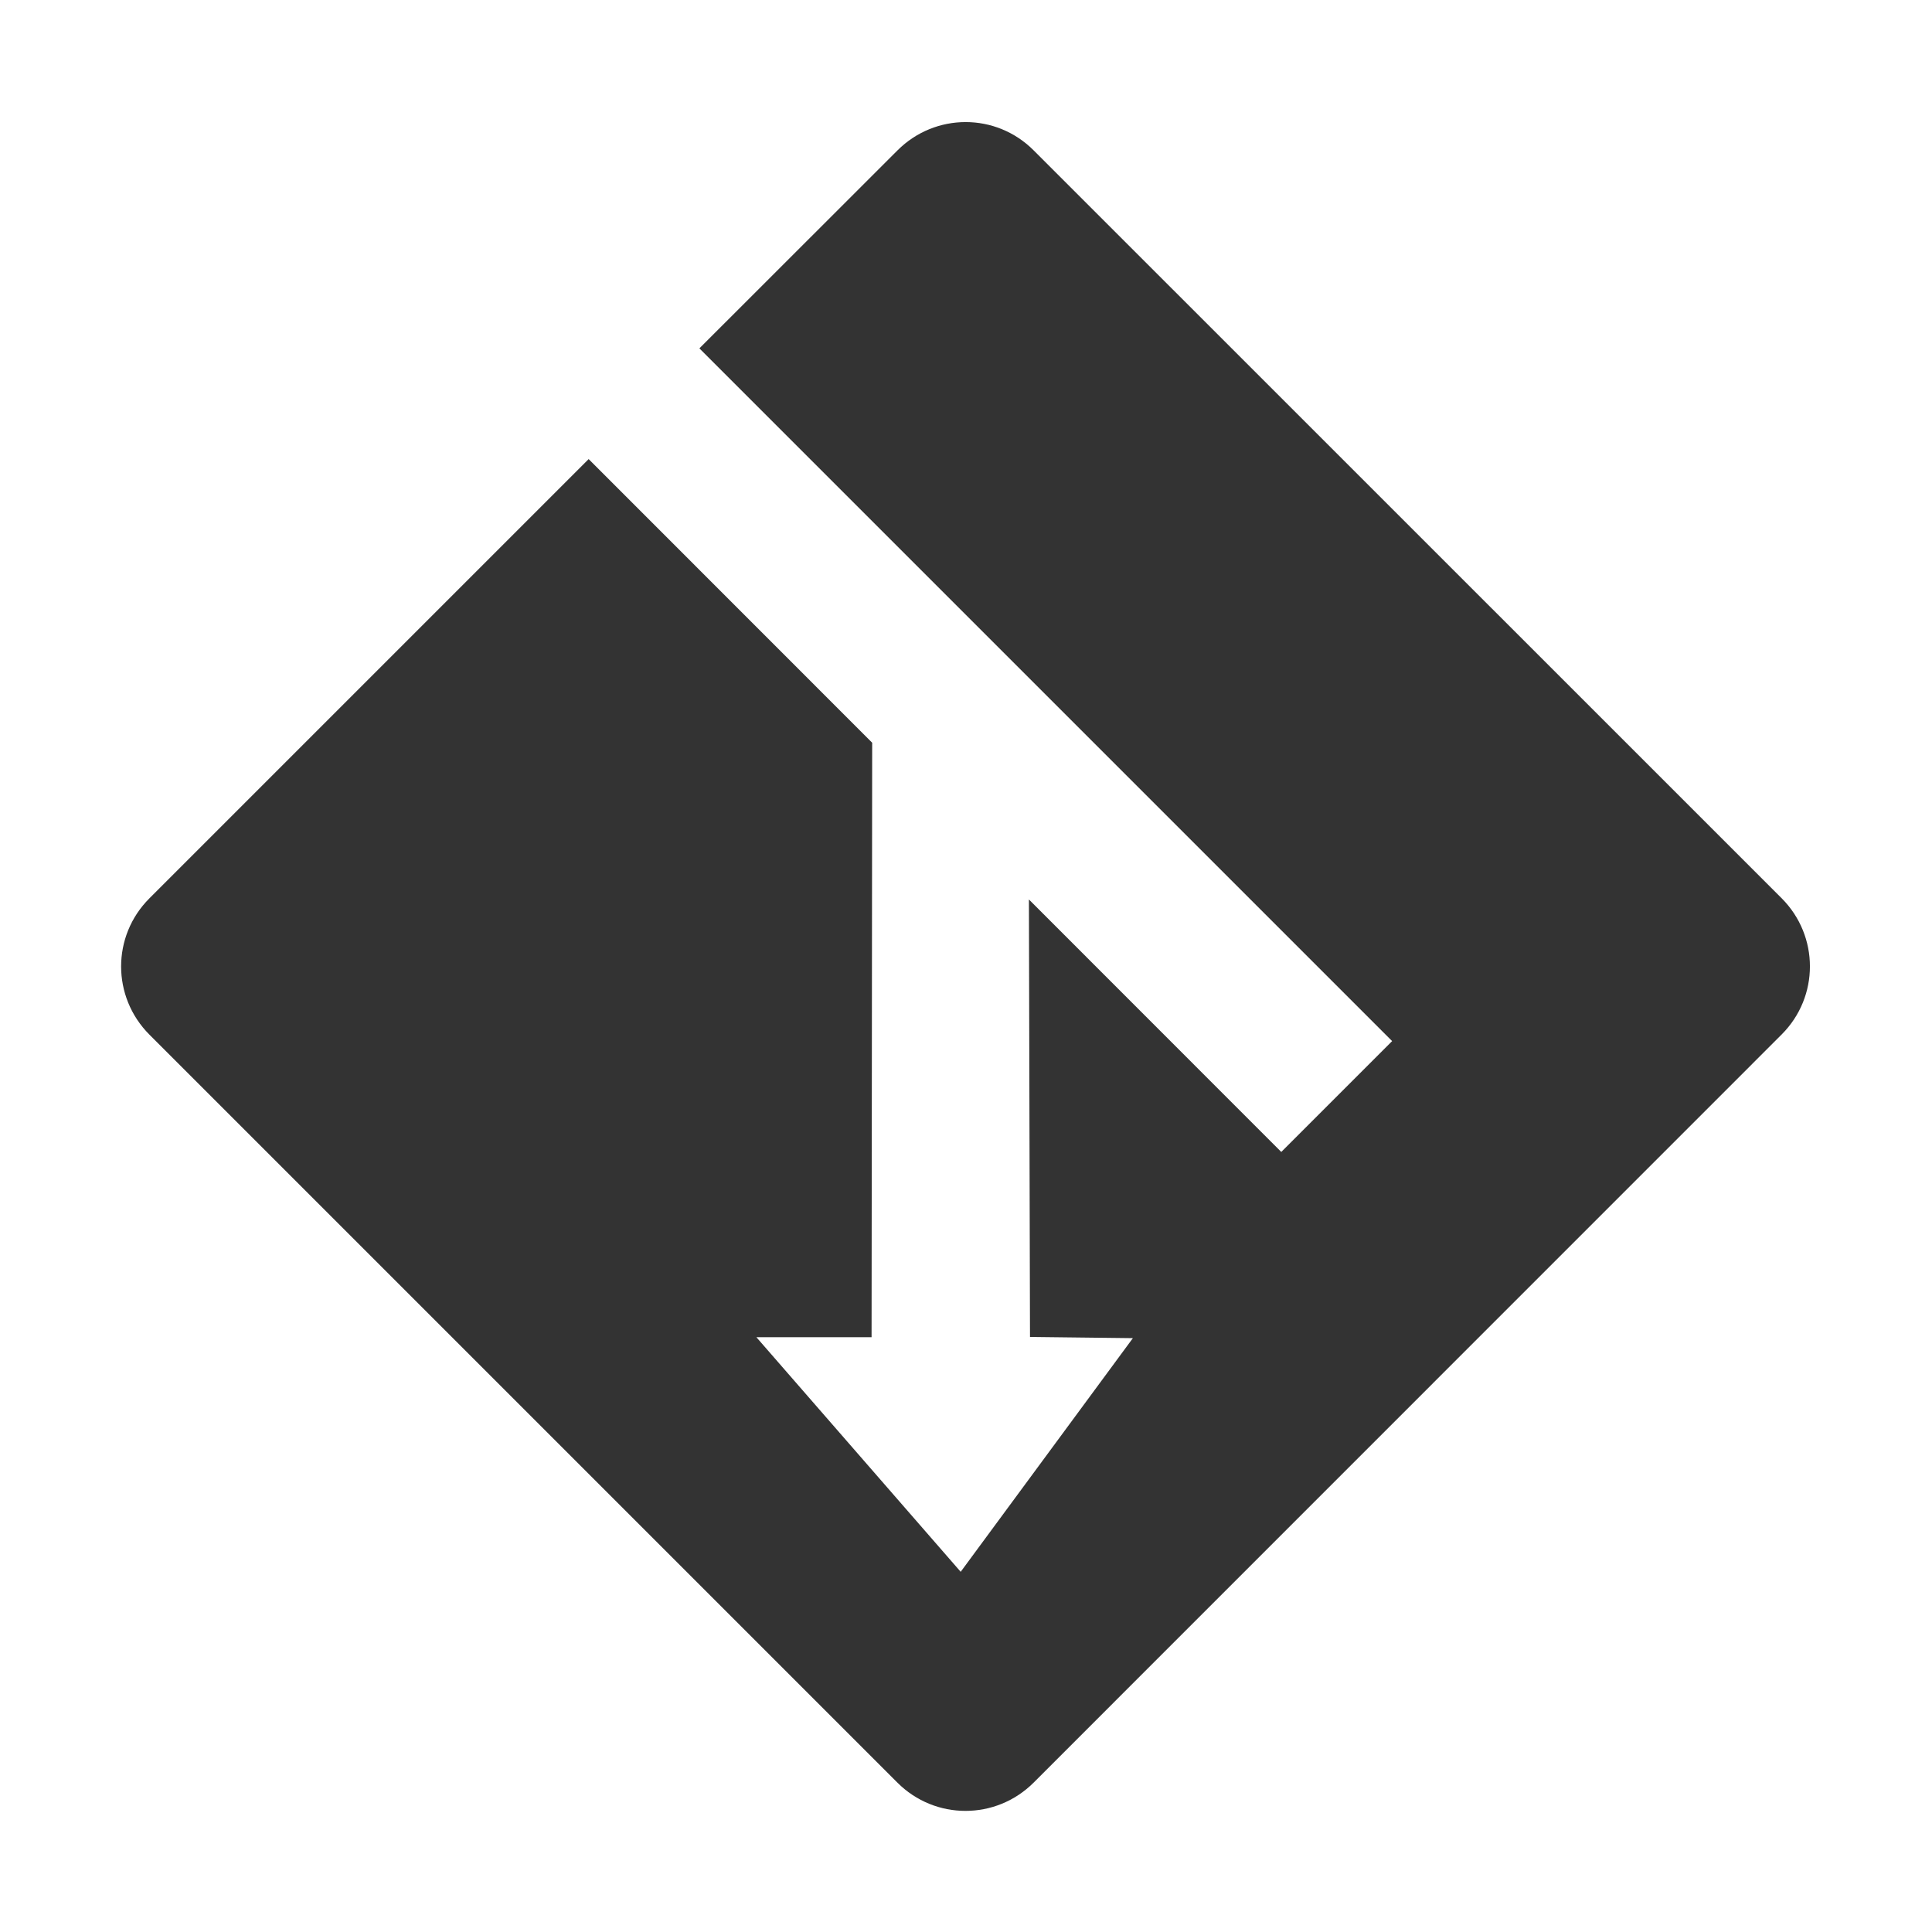 <?xml version="1.0" encoding="UTF-8" standalone="no"?>
<!-- Created with Inkscape (http://www.inkscape.org/) -->

<svg
   xmlns:dc="http://purl.org/dc/elements/1.1/"
   xmlns:cc="http://creativecommons.org/ns#"
   xmlns:rdf="http://www.w3.org/1999/02/22-rdf-syntax-ns#"
   xmlns:svg="http://www.w3.org/2000/svg"
   xmlns="http://www.w3.org/2000/svg"
   xmlns:sodipodi="http://sodipodi.sourceforge.net/DTD/sodipodi-0.dtd"
   xmlns:inkscape="http://www.inkscape.org/namespaces/inkscape"
   width="16"
   height="16"
   id="svg3352"
   version="1.1"
   inkscape:version="0.91 r13725"
   viewBox="0 0 16 16"
   sodipodi:docname="gray_branch.svg">
  <defs
     id="defs3354" />
  <sodipodi:namedview
     id="base"
     pagecolor="#ffffff"
     bordercolor="#666666"
     borderopacity="1.0"
     inkscape:pageopacity="0.0"
     inkscape:pageshadow="2"
     inkscape:zoom="22.197802"
     inkscape:cx="8"
     inkscape:cy="8"
     inkscape:current-layer="layer1"
     showgrid="true"
     inkscape:grid-bbox="true"
     inkscape:document-units="px"
     showguides="true"
     inkscape:guide-bbox="true"
     inkscape:window-width="1535"
     inkscape:window-height="876"
     inkscape:window-x="65"
     inkscape:window-y="24"
     inkscape:window-maximized="1">
    <sodipodi:guide
       position="1,1"
       orientation="0,1"
       id="guide3538"
       inkscape:label=""
       inkscape:color="rgb(0,0,255)" />
    <sodipodi:guide
       position="1,15"
       orientation="0,1"
       id="guide3540"
       inkscape:label=""
       inkscape:color="rgb(0,0,255)" />
    <sodipodi:guide
       position="1,-1"
       orientation="1,0"
       id="guide3542"
       inkscape:label=""
       inkscape:color="rgb(0,0,255)" />
    <sodipodi:guide
       position="15,-1"
       orientation="1,0"
       id="guide3544"
       inkscape:label=""
       inkscape:color="rgb(0,0,255)" />
  </sodipodi:namedview>
  <g
     id="layer1"
     inkscape:label="Layer 1"
     inkscape:groupmode="layer">
    <path
       style="fill:#333333;fill-rule:evenodd;stroke:none;stroke-width:0.713px;stroke-linecap:butt;stroke-linejoin:miter;stroke-opacity:1"
       d="m 7.997,1.011 c -0.204,0 -0.408,0.078 -0.564,0.234 L 5.792,2.885 11.529,8.622 10.611,9.54 8.521,7.449 8.53,11.072 9.382,11.082 7.956,13.017 6.264,11.074 7.218,11.074 7.223,6.151 4.875,3.802 1.237,7.44 c -0.312,0.312 -0.312,0.815 0,1.128 l 6.195,6.195 c 0.312,0.312 0.815,0.312 1.128,0 L 14.755,8.567 c 0.312,-0.312 0.312,-0.815 0,-1.128 L 8.56,1.245 C 8.404,1.089 8.201,1.011 7.997,1.011 Z"
       id="rect3378"
       inkscape:connector-curvature="0"
       sodipodi:nodetypes="sscccccccccccssssssss" />
  </g>
</svg>
